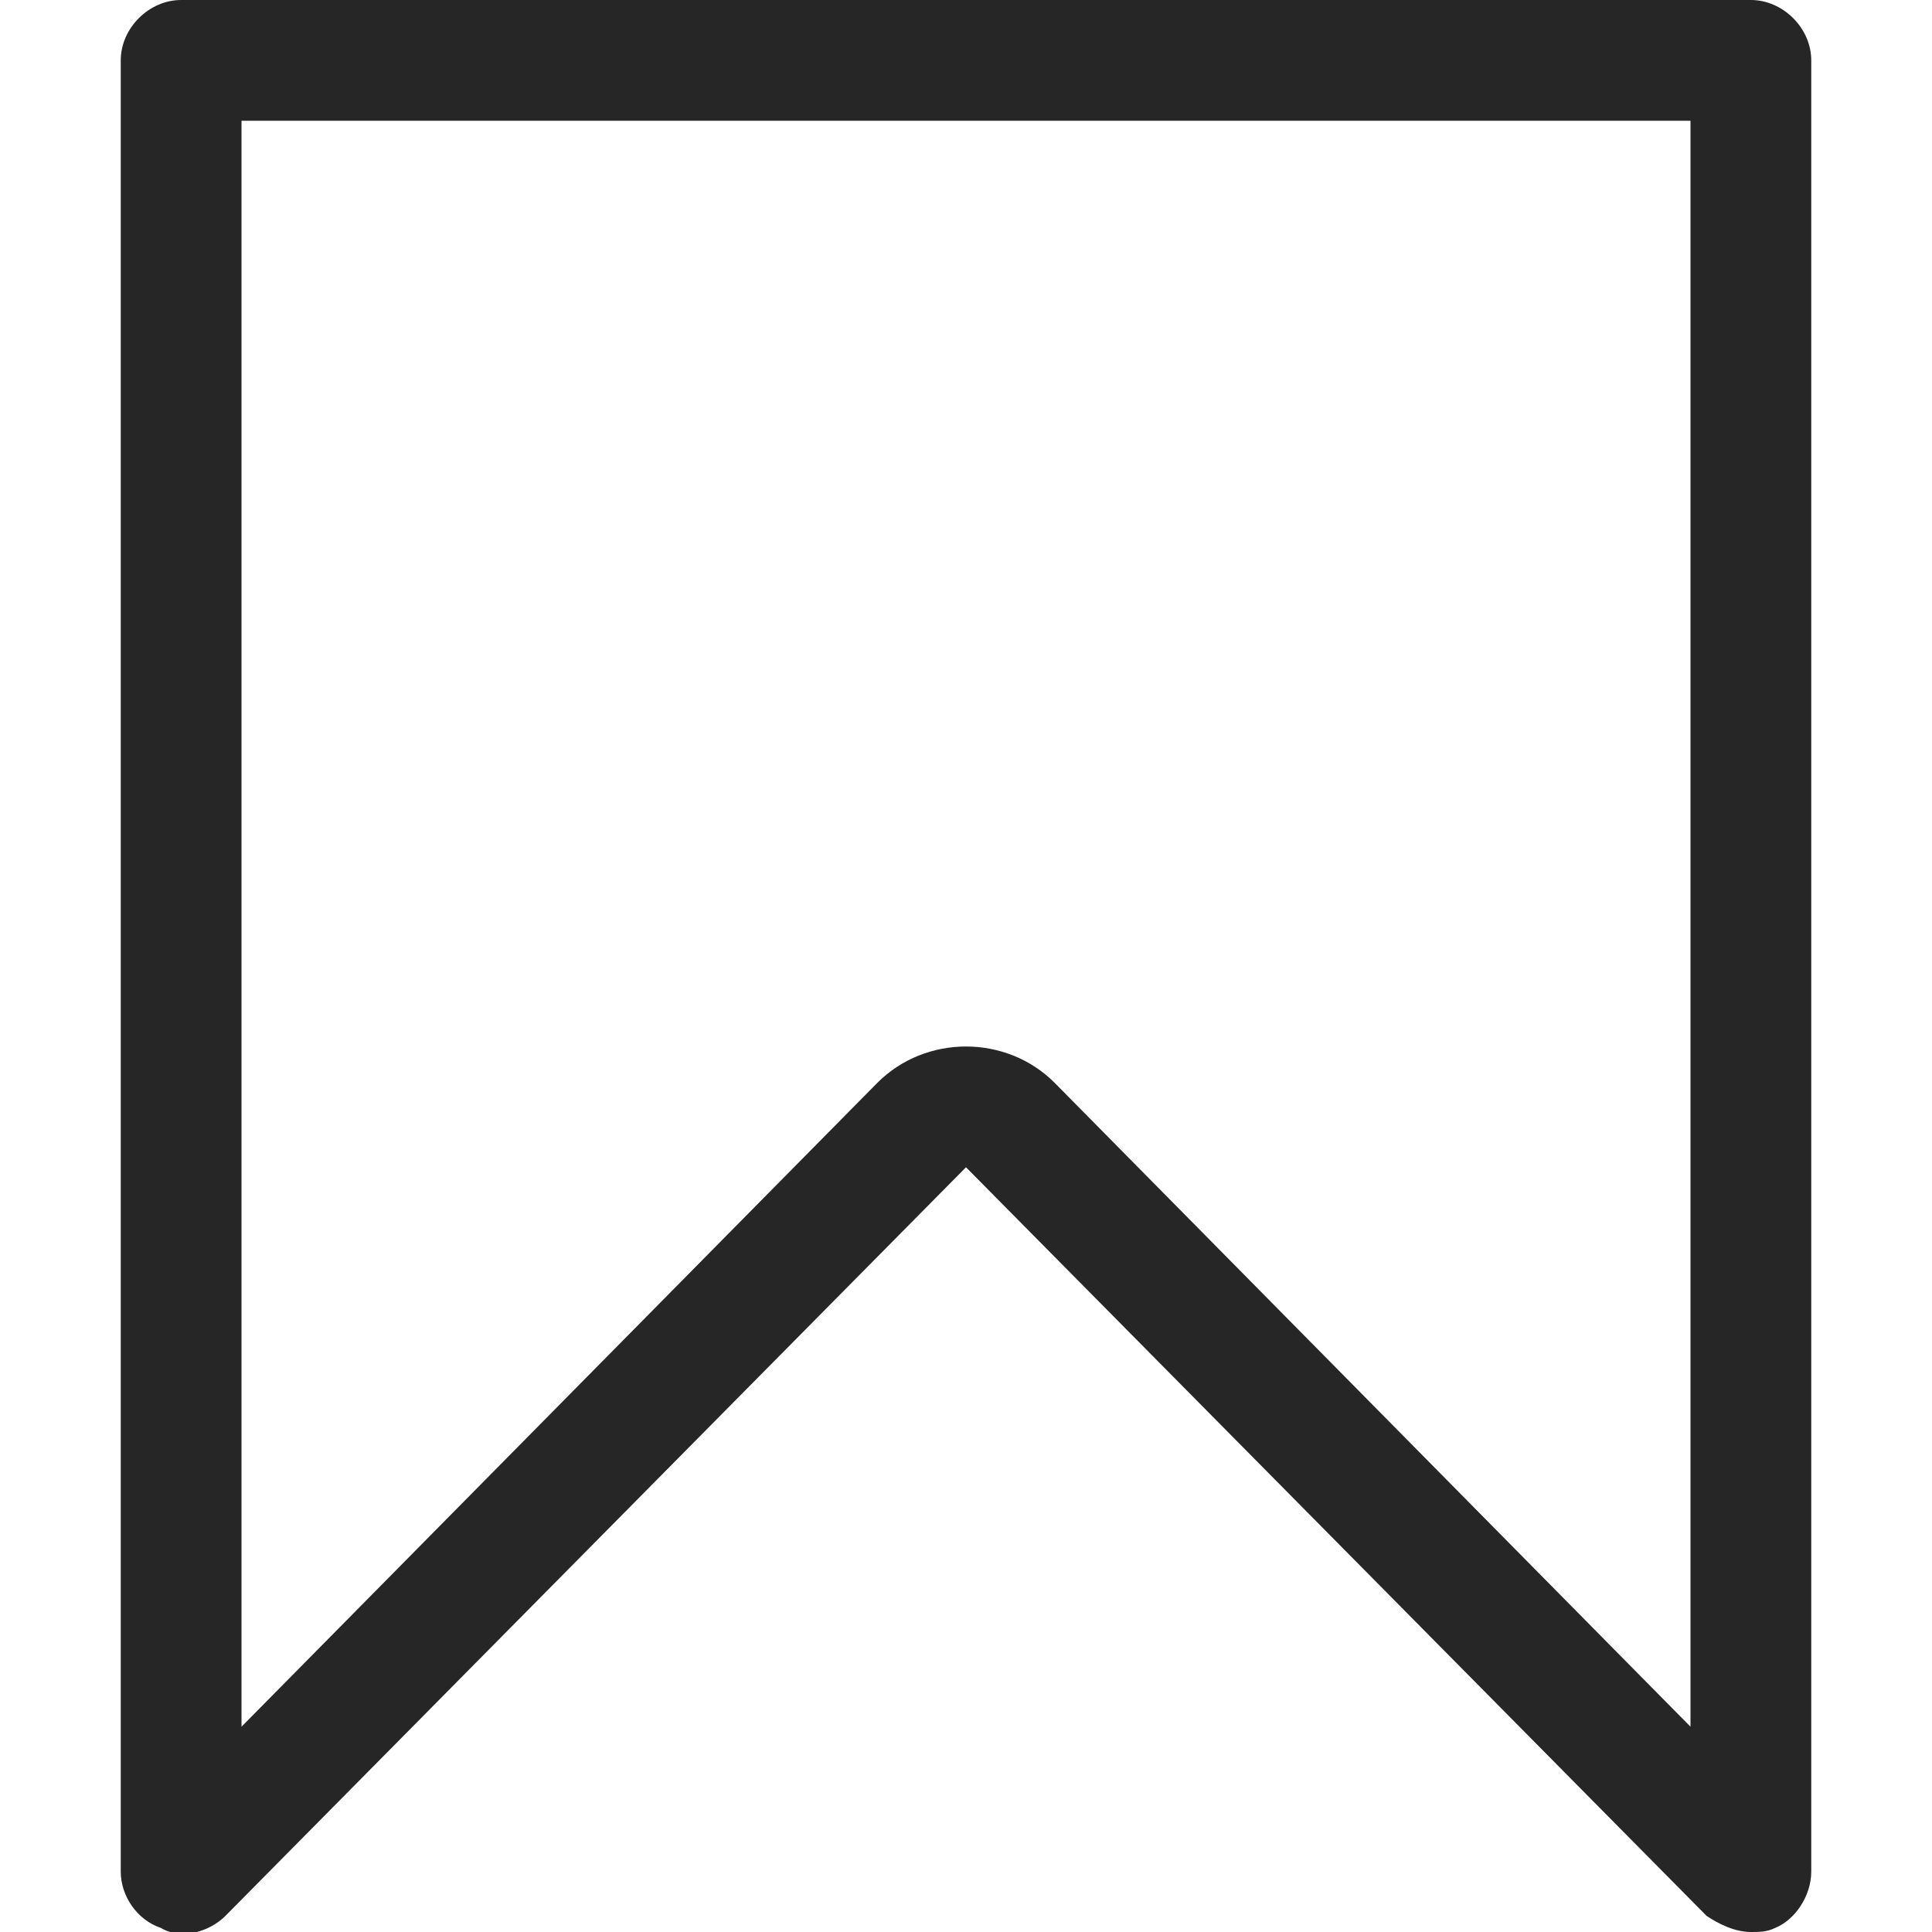 <svg xmlns="http://www.w3.org/2000/svg" xmlns:xlink="http://www.w3.org/1999/xlink" aria-label="Salvar" class="_8-yf5 " fill="#262626" height="24" role="img" viewBox="0 0 48 48" width="24"><path d="M43.5 48c-.4 0-.8-.2-1.1-.4L24 29 5.6 47.6c-.4.4-1.1.6-1.6.3-.6-.2-1-.8-1-1.4v-45C3 .7 3.7 0 4.5 0h39c.8 0 1.5.7 1.5 1.5v45c0 .6-.4 1.2-.9 1.4-.2.1-.4.1-.6.1zM24 26c.8 0 1.6.3 2.2.9l15.8 16V3H6v39.9l15.8-16c.6-.6 1.4-.9 2.2-.9z"></path></svg>